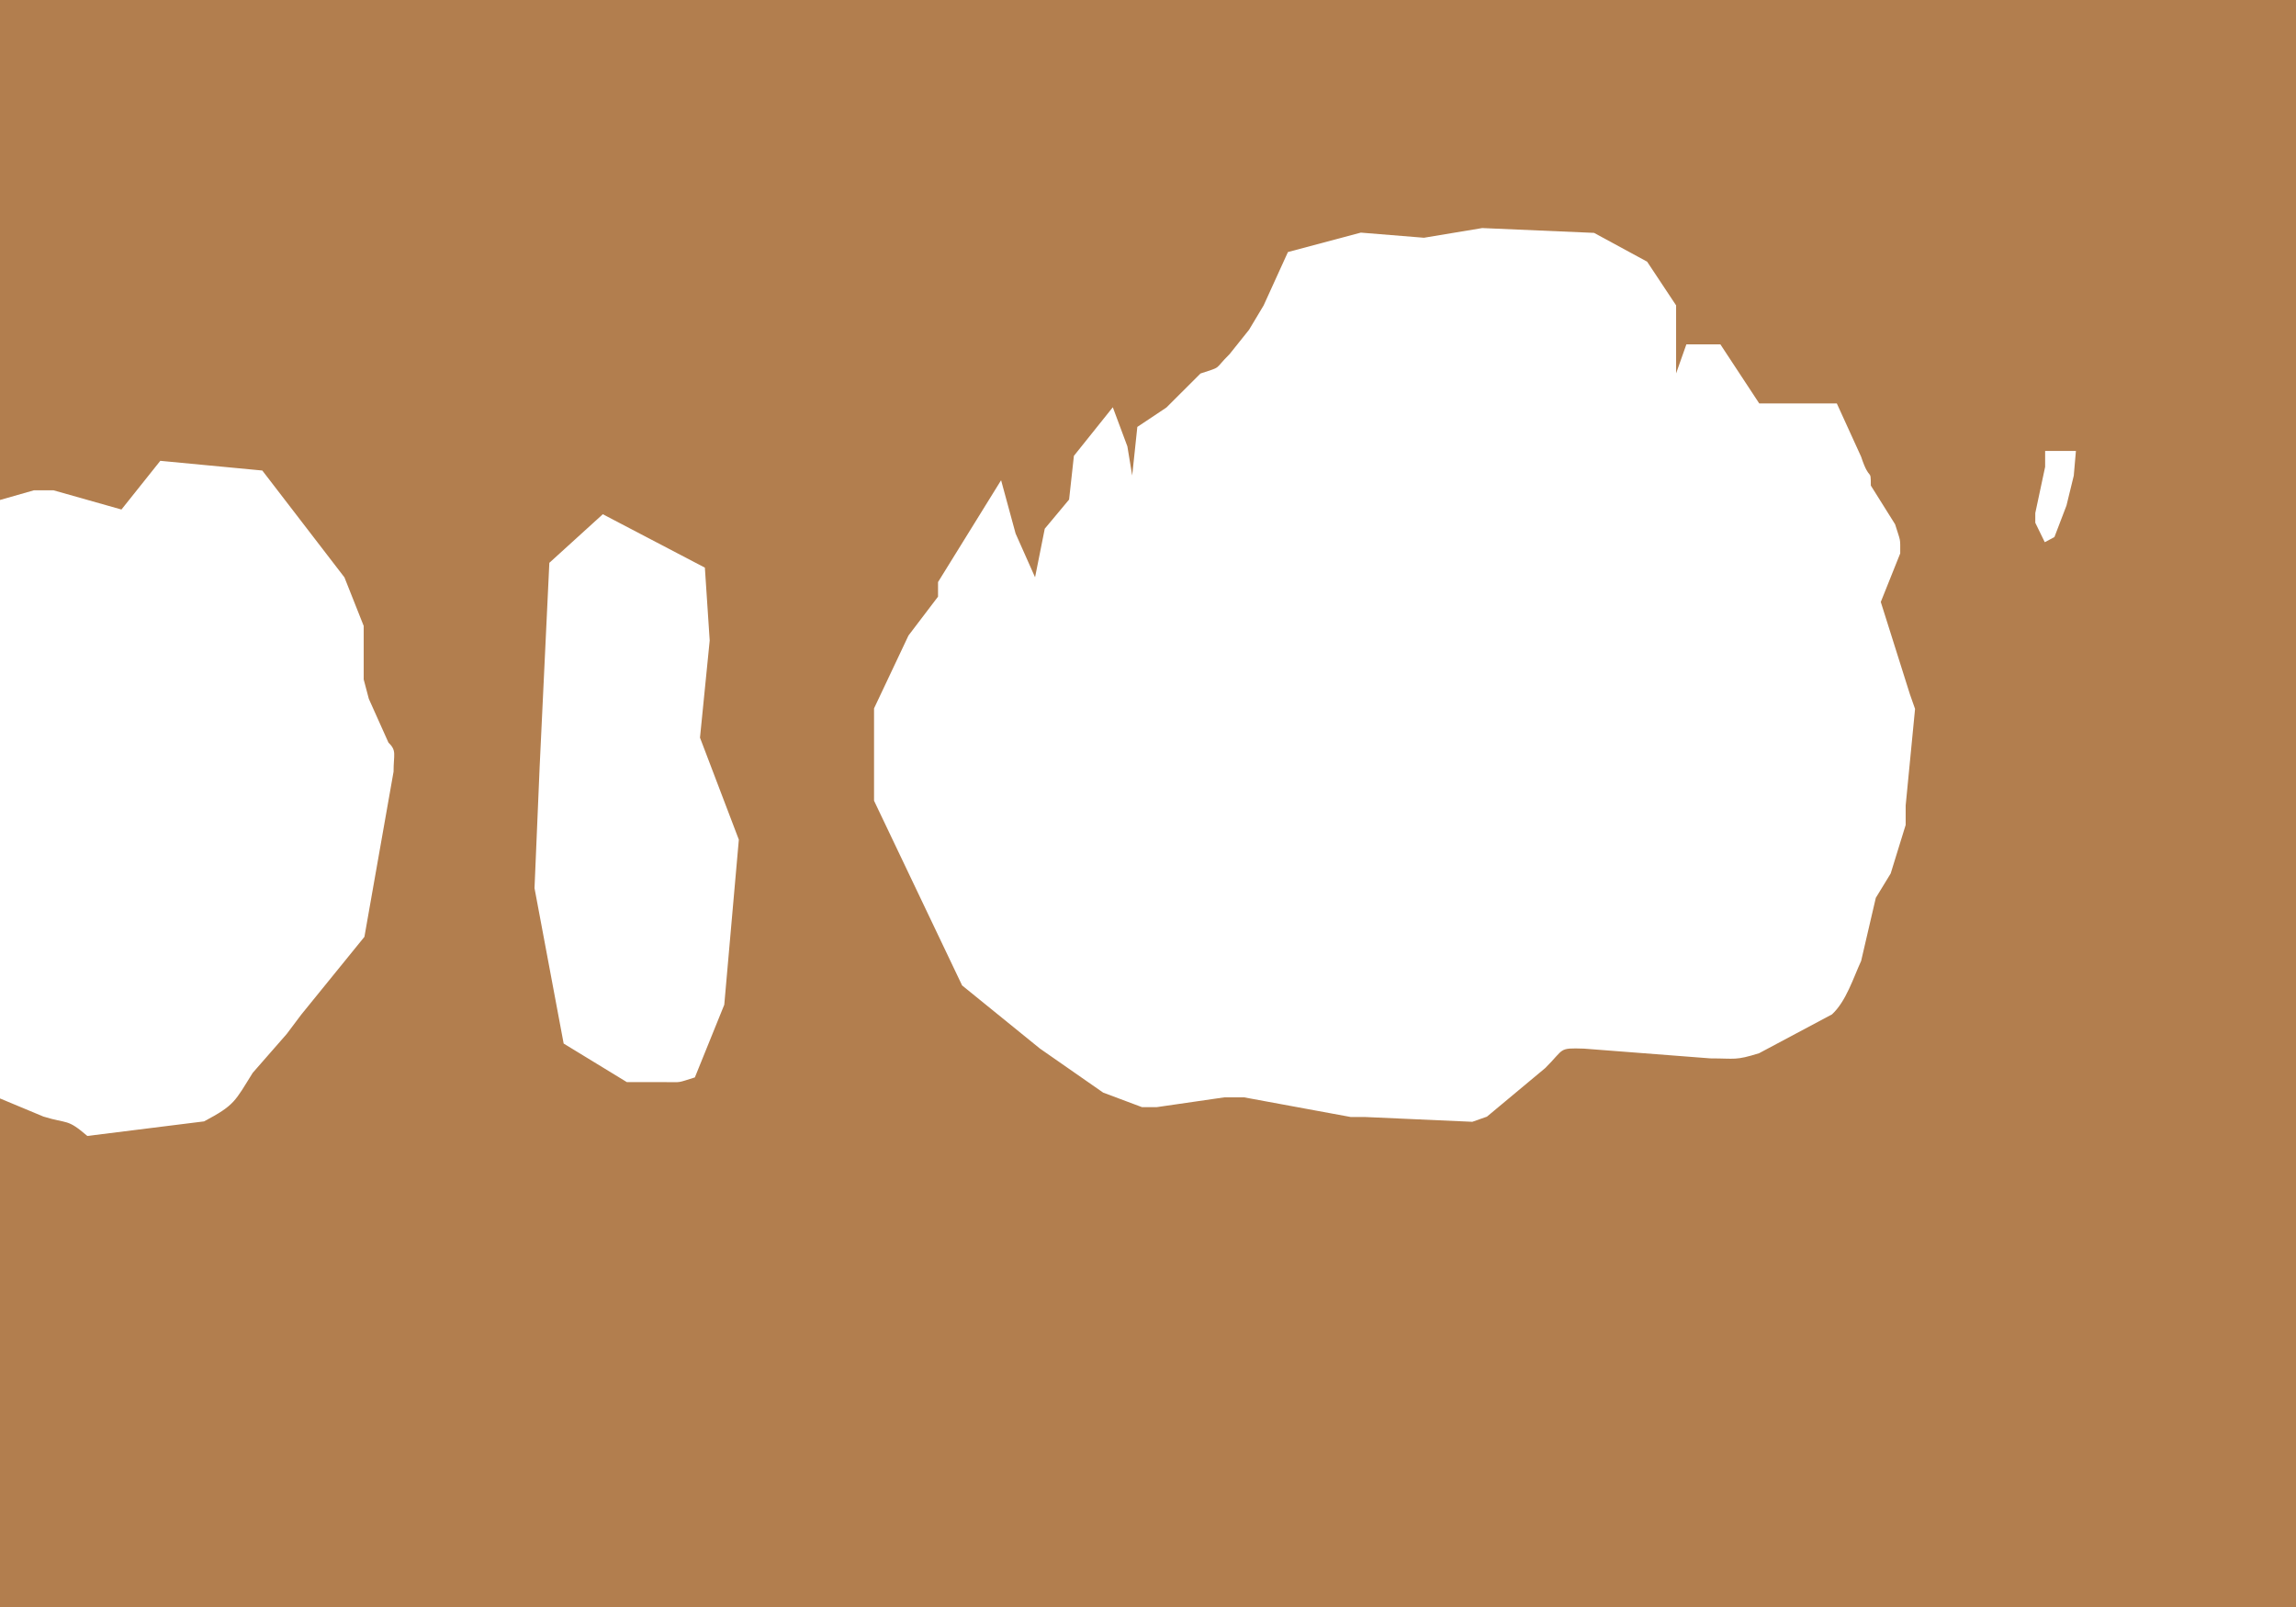 <?xml version="1.0" encoding="UTF-8" standalone="no"?>
<svg
   xmlns:dc="http://purl.org/dc/elements/1.1/"
   xmlns:cc="http://creativecommons.org/ns#"
   xmlns:rdf="http://www.w3.org/1999/02/22-rdf-syntax-ns#"
   xmlns:svg="http://www.w3.org/2000/svg"
   xmlns="http://www.w3.org/2000/svg"
   xmlns:sodipodi="http://sodipodi.sourceforge.net/DTD/sodipodi-0.dtd"
   xmlns:inkscape="http://www.inkscape.org/namespaces/inkscape"
   id="Layer_1"
   data-name="Layer 1"
   viewBox="0 0 447.46 313.22"
   version="1.1"
   sodipodi:docname="cavelayer3.svg"
   width="447.46"
   height="313.22"
   inkscape:version="0.92.2 (5c3e80d, 2017-08-06)"
   preserveAspectRatio="none">
  <sodipodi:namedview
     pagecolor="#ffffff"
     bordercolor="#666666"
     borderopacity="1"
     objecttolerance="10"
     gridtolerance="10"
     guidetolerance="10"
     inkscape:pageopacity="0"
     inkscape:pageshadow="2"
     inkscape:window-width="3840"
     inkscape:window-height="2004"
     id="namedview11"
     showgrid="false"
     fit-margin-top="0"
     fit-margin-left="0"
     fit-margin-right="0"
     fit-margin-bottom="0"
     inkscape:zoom="0.75346402"
     inkscape:cx="223.73"
     inkscape:cy="156.61"
     inkscape:window-x="-16"
     inkscape:window-y="-16"
     inkscape:window-maximized="1"
     inkscape:current-layer="Layer_1" />
  <defs
     id="defs4">
    <style
       id="style2">.cls-1{fill:#b27e4e;fill-rule:evenodd;}</style>
  </defs>
  <title
     id="title6">Artboard 1</title>
  <path
     class="cls-1"
     d="m 109.85,203.4 -5.68,-30.29 1,-23.65 1.89,-39.76 10.42,-9.47 19.89,10.41 0.94,14.2 -1.89,18.94 7.57,19.88 -2.84,32.18 -5.73,14.16 c -3.57,1.12 -2.51,0.92 -5.68,0.92 h -7.57 z M 0,0 H 447.46 V 313.22 H 0 V 214.1 l 8.46,3.53 c 4.83,1.5 4.53,0.32 8.56,3.78 l 22.75,-2.84 c 6,-3.18 6,-3.89 9.48,-9.46 l 6.63,-7.58 2.84,-3.78 12.3,-15.15 5.68,-32.19 c 0,-3.4 0.67,-4.06 -1,-5.68 l -3.82,-8.52 -1,-3.78 V 122 L 67.13,112.54 51.12,91.71 31.24,89.82 23.67,99.31 10.41,95.56 H 6.63 L 0,97.45 Z m 404.57,87.89 h -6 V 91 l -1.92,9 v 1.89 l 1.85,3.79 1.88,-1 2.35,-6.15 1.42,-5.82 z m -201.91,116.48 -15.16,-12.3 -8.58,-18 -8.58,-18 v -18 l 6.71,-14.2 5.76,-7.58 v -2.84 l 12.29,-19.85 2.83,10.4 3.79,8.52 1.89,-9.47 4.74,-5.68 0.94,-8.52 7.58,-9.47 2.84,7.62 0.94,5.68 1,-9.47 5.68,-3.79 6.63,-6.62 c 4.37,-1.46 2.43,-0.55 5.68,-3.79 l 3.78,-4.73 2.84,-4.74 4.74,-10.41 14.21,-3.79 12.3,1 11.36,-1.89 21.79,0.94 10.34,5.61 5.65,8.52 v 13.26 l 2,-5.66 h 6.63 l 7.57,11.51 h 15.12 L 362.7,89 c 1.72,5.17 1.9,2 1.9,5.64 l 4.73,7.55 c 1.11,3.57 1,2.51 1,5.67 l -3.79,9.47 5.68,18 1,2.84 -1.83,18.83 v 3.79 l -2.92,9.46 -2.9,4.75 -2.86,12.3 c -1.55,3.37 -2.93,7.88 -5.69,10.42 l -14.21,7.57 c -4.66,1.45 -4.55,1 -9.47,1 l -24.63,-1.9 c -5.11,-0.16 -3.74,0 -7.57,3.79 l -11.36,9.47 -2.84,1 -20.84,-0.93 h -2.84 l -20.83,-3.84 h -3.79 l -13.25,1.92 h -2.82 l -7.58,-2.84 z"
     id="path8"
     inkscape:connector-curvature="0"
     style="fill:#b27e4e;fill-rule:evenodd" />
</svg>
